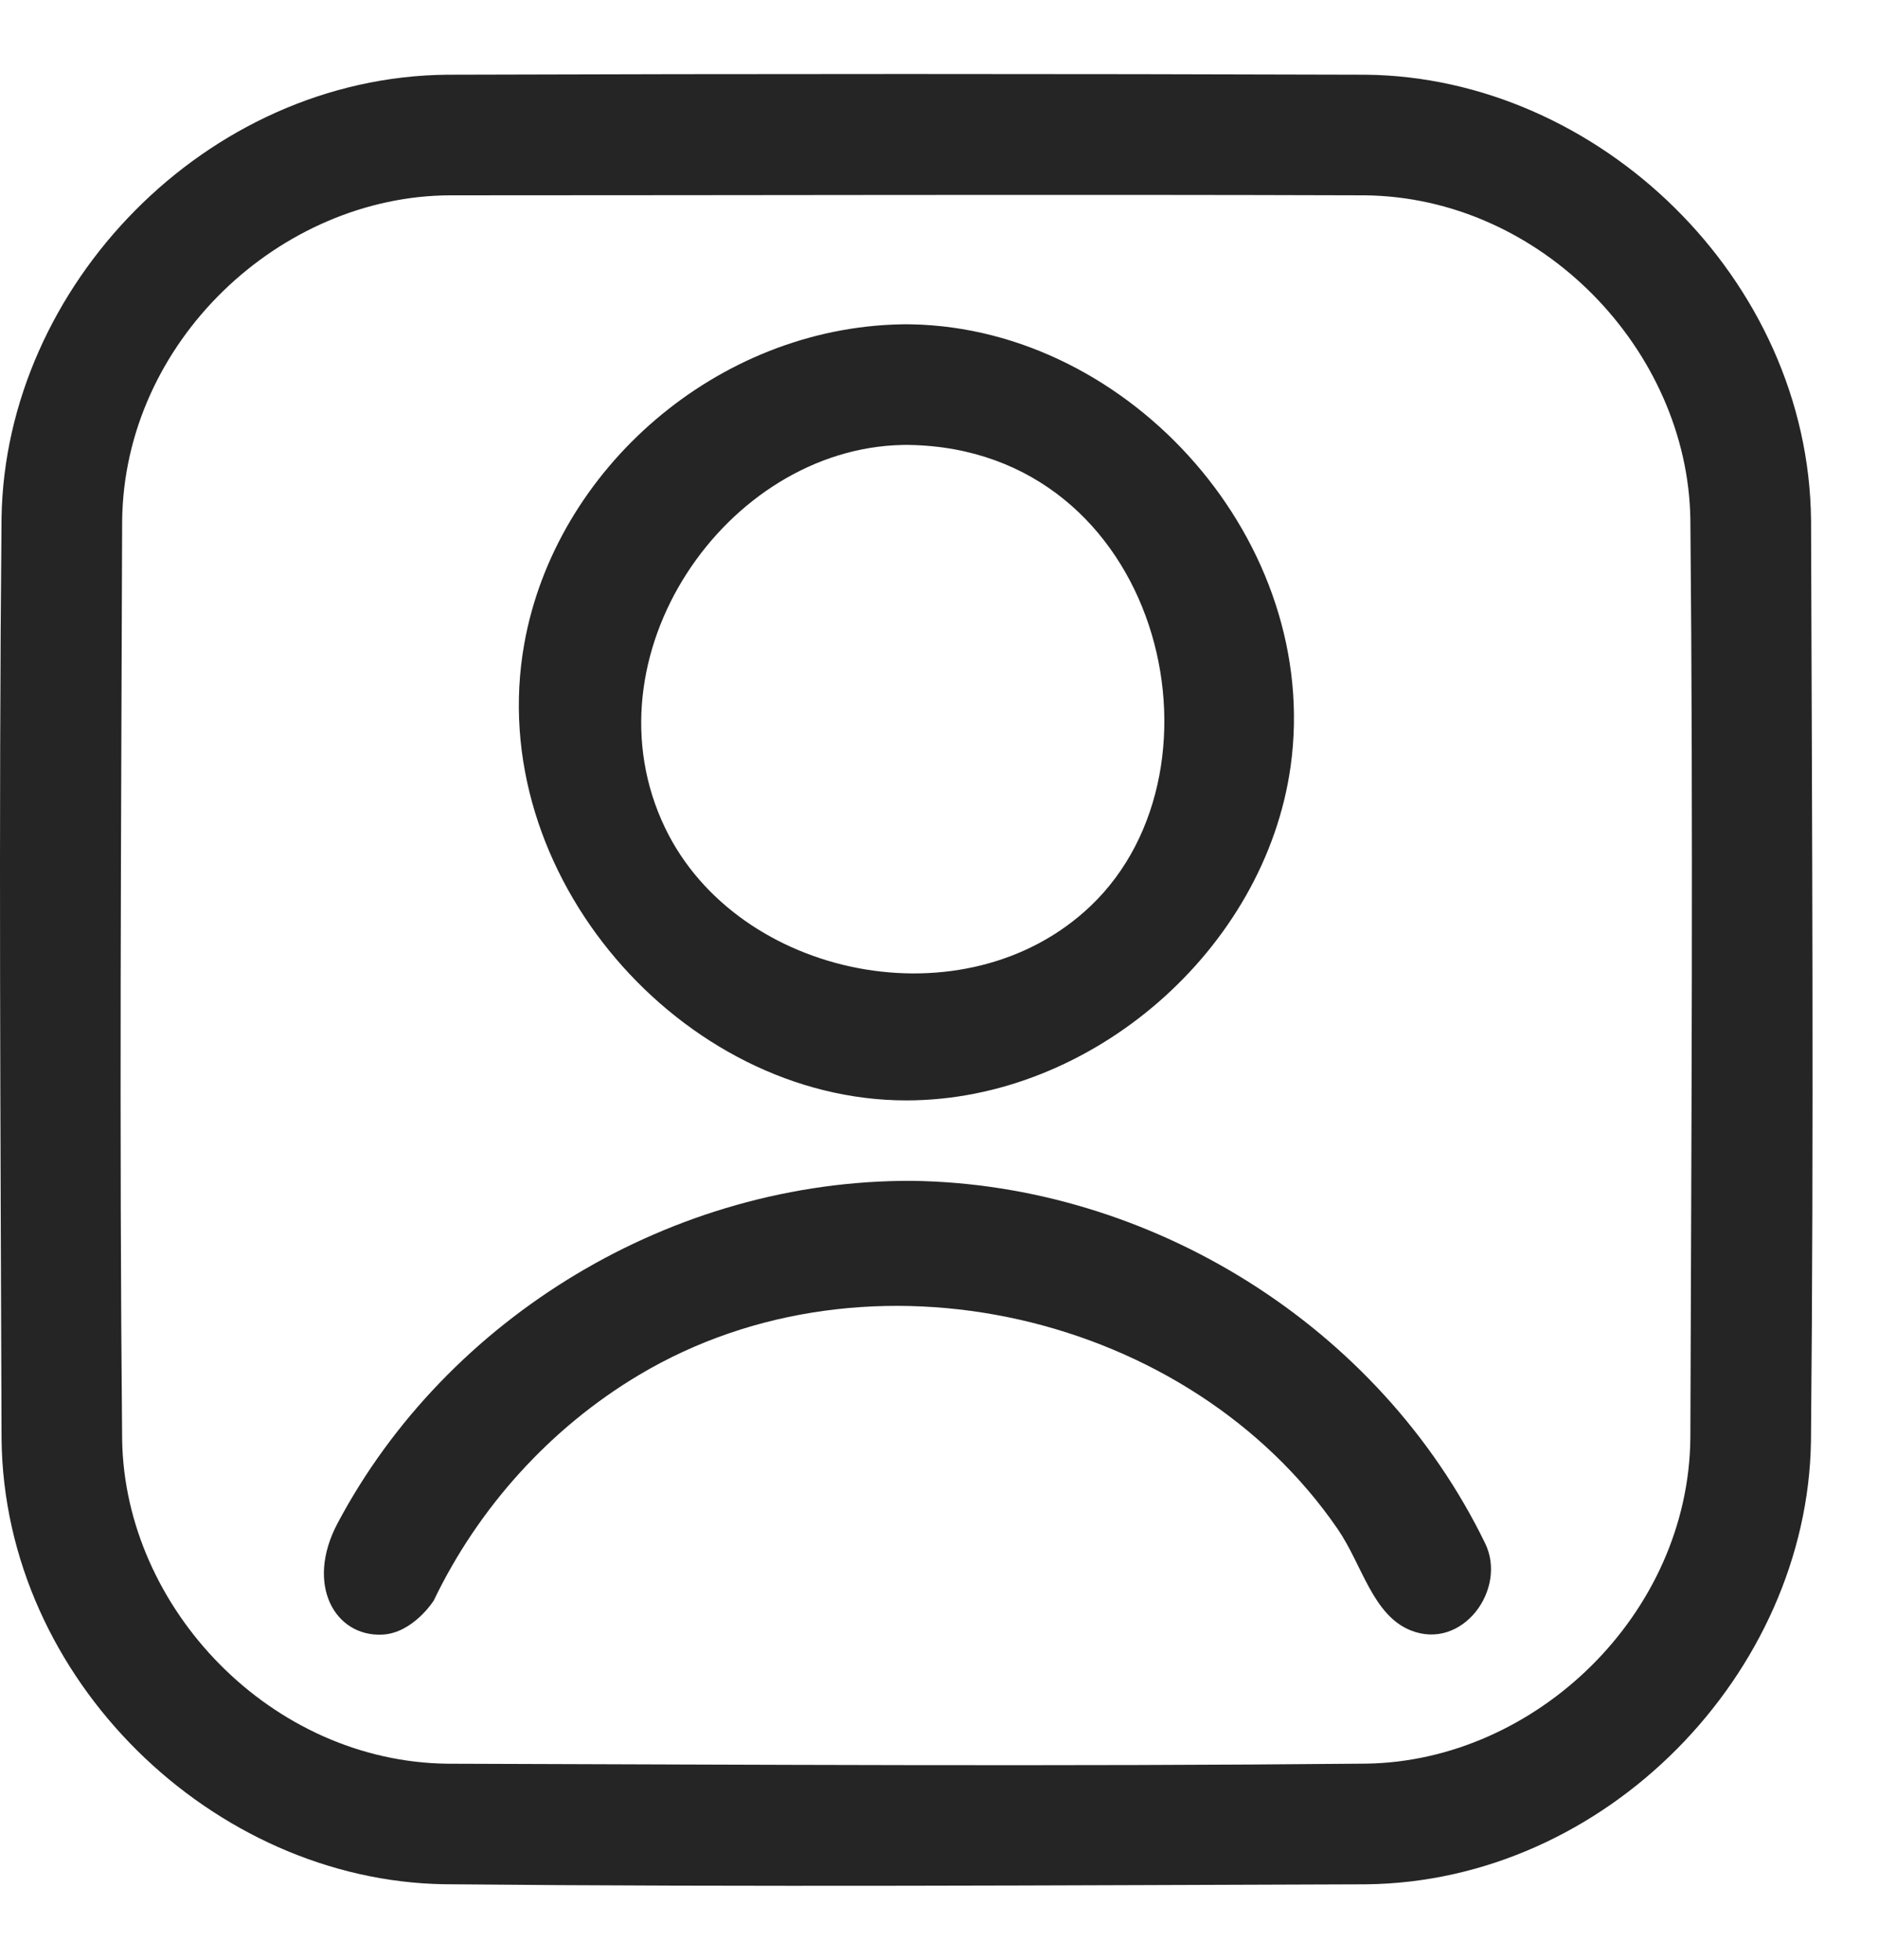 <svg width="23" height="24" viewBox="0 0 23 24" fill="none" xmlns="http://www.w3.org/2000/svg">
<path d="M16.722 0.915C19.576 0.942 22.152 3.416 22.18 6.373C22.192 10.133 22.215 13.893 22.179 17.653C22.134 20.48 19.678 23.048 16.722 23.076C12.961 23.088 9.201 23.111 5.441 23.075C2.615 23.031 0.047 20.574 0.019 17.618C0.007 13.857 -0.017 10.097 0.019 6.337C0.064 3.51 2.52 0.943 5.477 0.915C9.225 0.903 12.973 0.903 16.722 0.915ZM5.513 2.392C3.43 2.399 1.517 4.186 1.496 6.382C1.484 10.133 1.46 13.884 1.496 17.634C1.529 19.698 3.322 21.578 5.486 21.599C9.237 21.61 12.988 21.634 16.738 21.598C18.804 21.565 20.682 19.772 20.702 17.608C20.714 13.857 20.738 10.107 20.702 6.356C20.669 4.291 18.879 2.413 16.712 2.392C12.979 2.38 9.246 2.392 5.513 2.392Z" fill="#252525"/>
<path d="M11.161 3.972C13.852 4.023 16.189 6.648 15.806 9.387C15.492 11.627 13.375 13.476 11.099 13.476C8.361 13.476 5.915 10.715 6.421 7.883C6.804 5.741 8.784 4.014 11.038 3.972C11.099 3.971 11.099 3.971 11.161 3.972ZM11.057 5.449C8.893 5.49 7.134 8.041 8.147 10.142C9.035 11.984 11.826 12.554 13.358 11.094C15.149 9.387 14.202 5.507 11.142 5.449C11.099 5.448 11.099 5.448 11.057 5.449ZM11.172 14.461C14.085 14.501 16.892 16.233 18.189 18.901C18.462 19.462 17.91 20.218 17.279 19.967C16.811 19.781 16.684 19.165 16.384 18.727C14.572 16.084 10.646 15.155 7.825 16.839C6.74 17.486 5.86 18.46 5.312 19.601C5.312 19.601 5.06 20 4.682 20.018C4.103 20.046 3.735 19.407 4.134 18.655C5.473 16.131 8.237 14.448 11.172 14.461Z" fill="#252525"/>
</svg>

